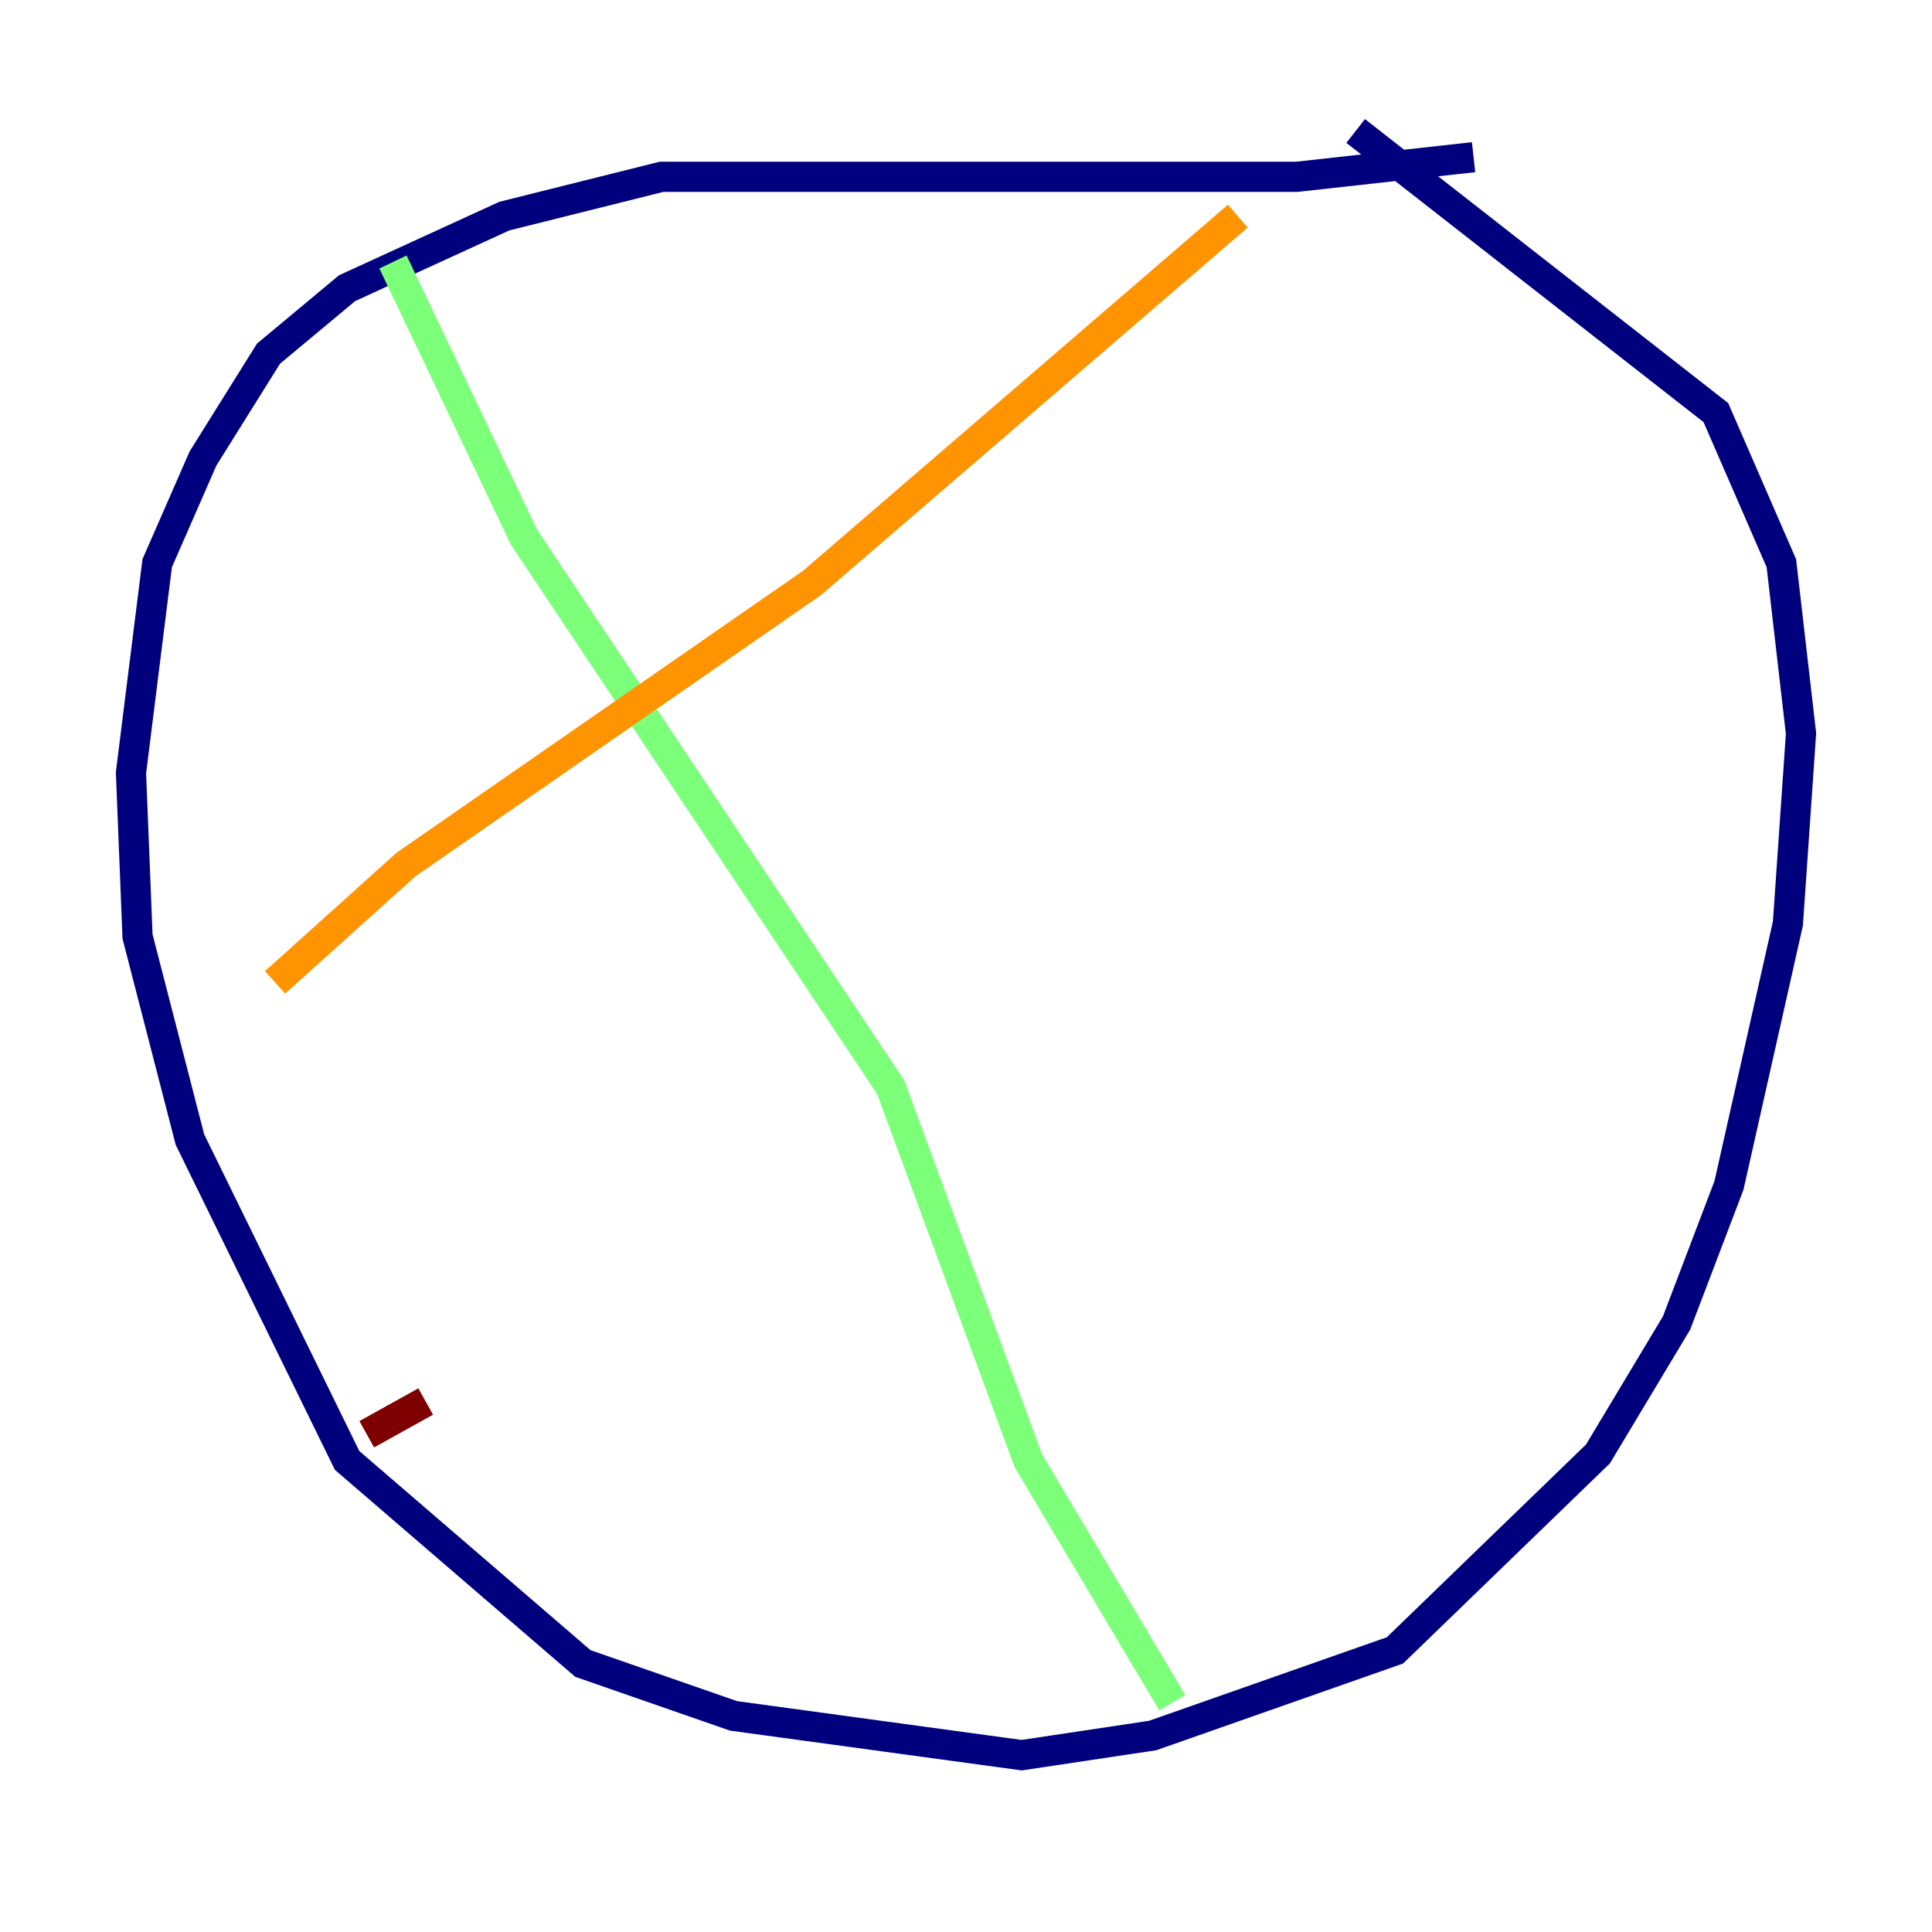 <?xml version="1.0" encoding="utf-8" ?>
<svg baseProfile="tiny" height="128" version="1.2" viewBox="0,0,128,128" width="128" xmlns="http://www.w3.org/2000/svg" xmlns:ev="http://www.w3.org/2001/xml-events" xmlns:xlink="http://www.w3.org/1999/xlink"><defs /><polyline fill="none" points="97.627,10.414 85.912,11.715 43.824,11.715 33.41,14.319 22.997,19.091 17.79,23.43 13.451,30.373 10.414,37.315 8.678,51.2 9.112,62.047 12.583,75.498 22.997,96.759 38.617,110.21 48.597,113.681 67.688,116.285 76.366,114.983 92.42,109.342 105.871,96.325 111.078,87.647 114.549,78.536 118.454,61.18 119.322,48.597 118.02,37.315 113.681,27.336 89.817,8.678" stroke="#00007f" stroke-width="2" /><polyline fill="none" points="26.468,21.261 26.468,21.261" stroke="#0080ff" stroke-width="2" /><polyline fill="none" points="26.034,17.356 34.712,35.58 59.01,72.027 68.122,96.759 77.668,112.814" stroke="#7cff79" stroke-width="2" /><polyline fill="none" points="18.224,65.085 26.902,57.275 53.803,38.617 82.007,14.319" stroke="#ff9400" stroke-width="2" /><polyline fill="none" points="24.298,95.024 28.203,92.854" stroke="#7f0000" stroke-width="2" /></svg>